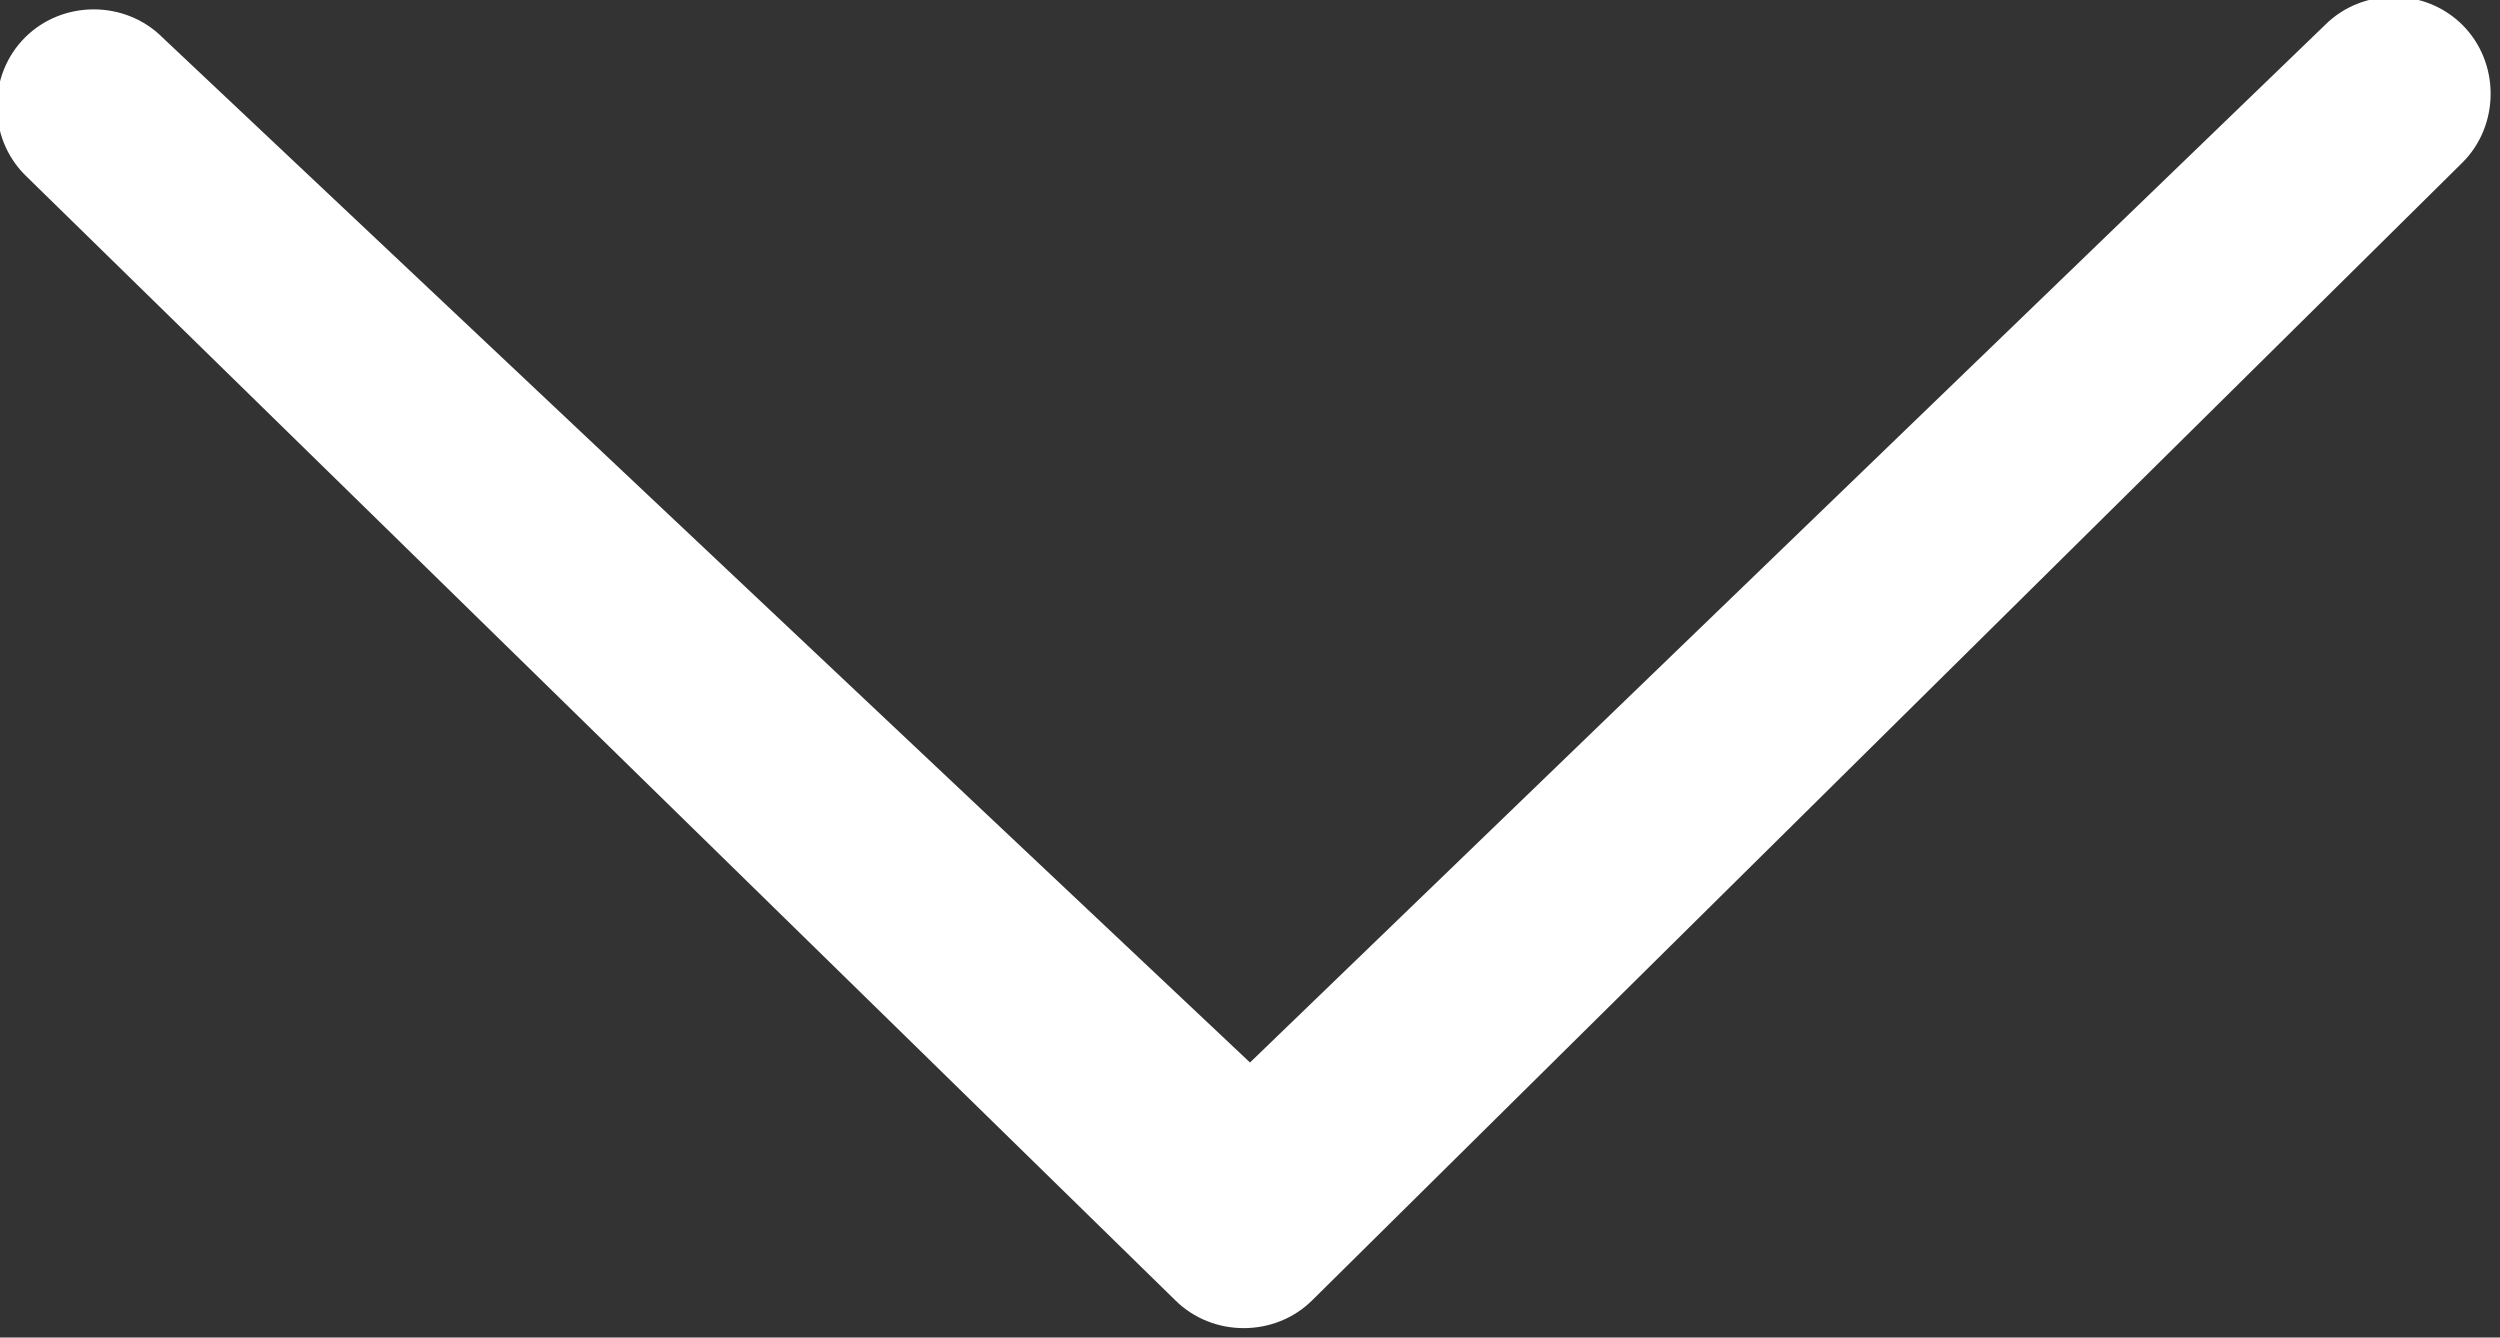 <?xml version="1.0" encoding="utf-8"?>
<!-- Generator: Adobe Illustrator 24.0.2, SVG Export Plug-In . SVG Version: 6.00 Build 0)  -->
<svg version="1.1" id="Layer_1" xmlns="http://www.w3.org/2000/svg" xmlns:xlink="http://www.w3.org/1999/xlink" x="0px" y="0px"
	 viewBox="0 0 20 10.7" style="enable-background:new 0 0 20 10.7;" xml:space="preserve">
<rect x="0" y="0" width="20" height="10.7" fill="#333333" stroke="none"/>
<style type="text/css">
	.st0{fill:#FFFFFF;}
</style>
<path id="Icon_metro-chevron-thin-down" class="st0" d="M18.6,0.2c0.3-0.3,0.8-0.3,1.1,0c0.3,0.3,0.3,0.8,0,1.1c0,0,0,0,0,0
	l-9.2,9.1c-0.3,0.3-0.8,0.3-1.1,0L0.2,1.4c-0.3-0.3-0.3-0.8,0-1.1c0,0,0,0,0,0c0.3-0.3,0.8-0.3,1.1,0L10,8.5L18.6,0.2z"/>
</svg>
